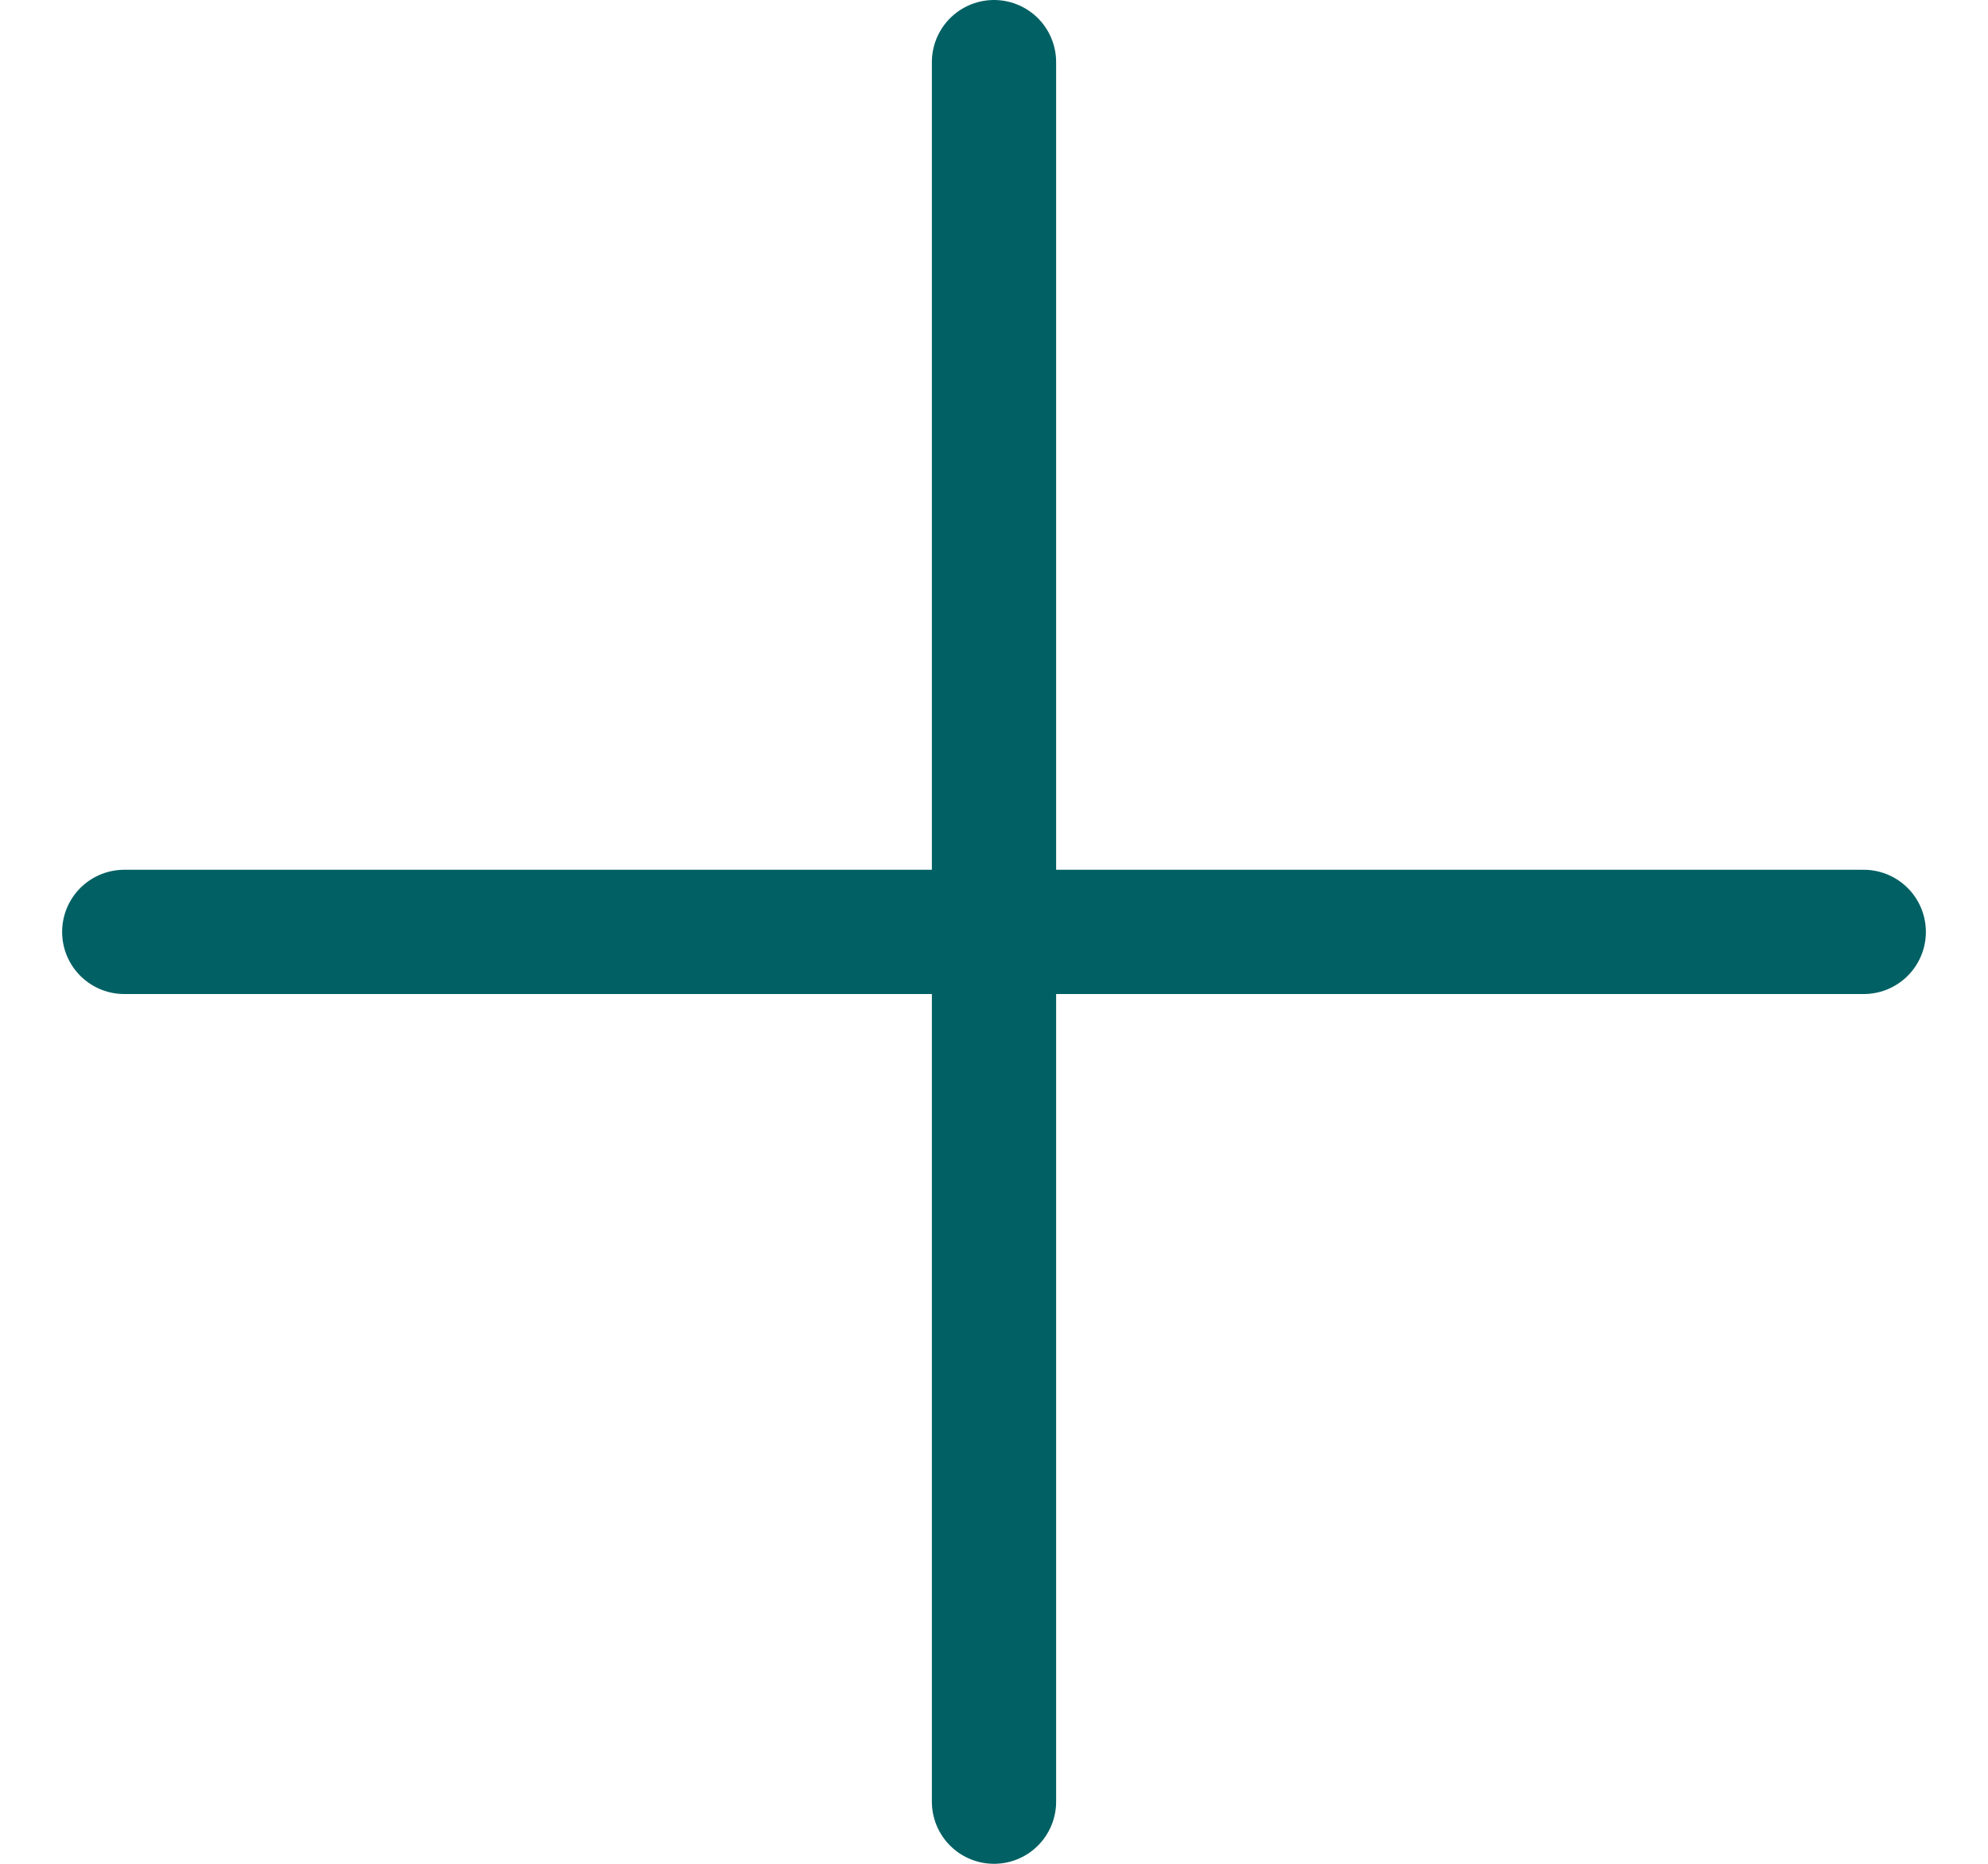 <svg width="16" height="15" viewBox="0 0 16 15" fill="none" xmlns="http://www.w3.org/2000/svg">
<path d="M1 7.5H8M8 7.5H15M8 7.5V0.5M8 7.5V14.5" stroke="#006063" stroke-linecap="round" stroke-linejoin="round"/>
</svg>

